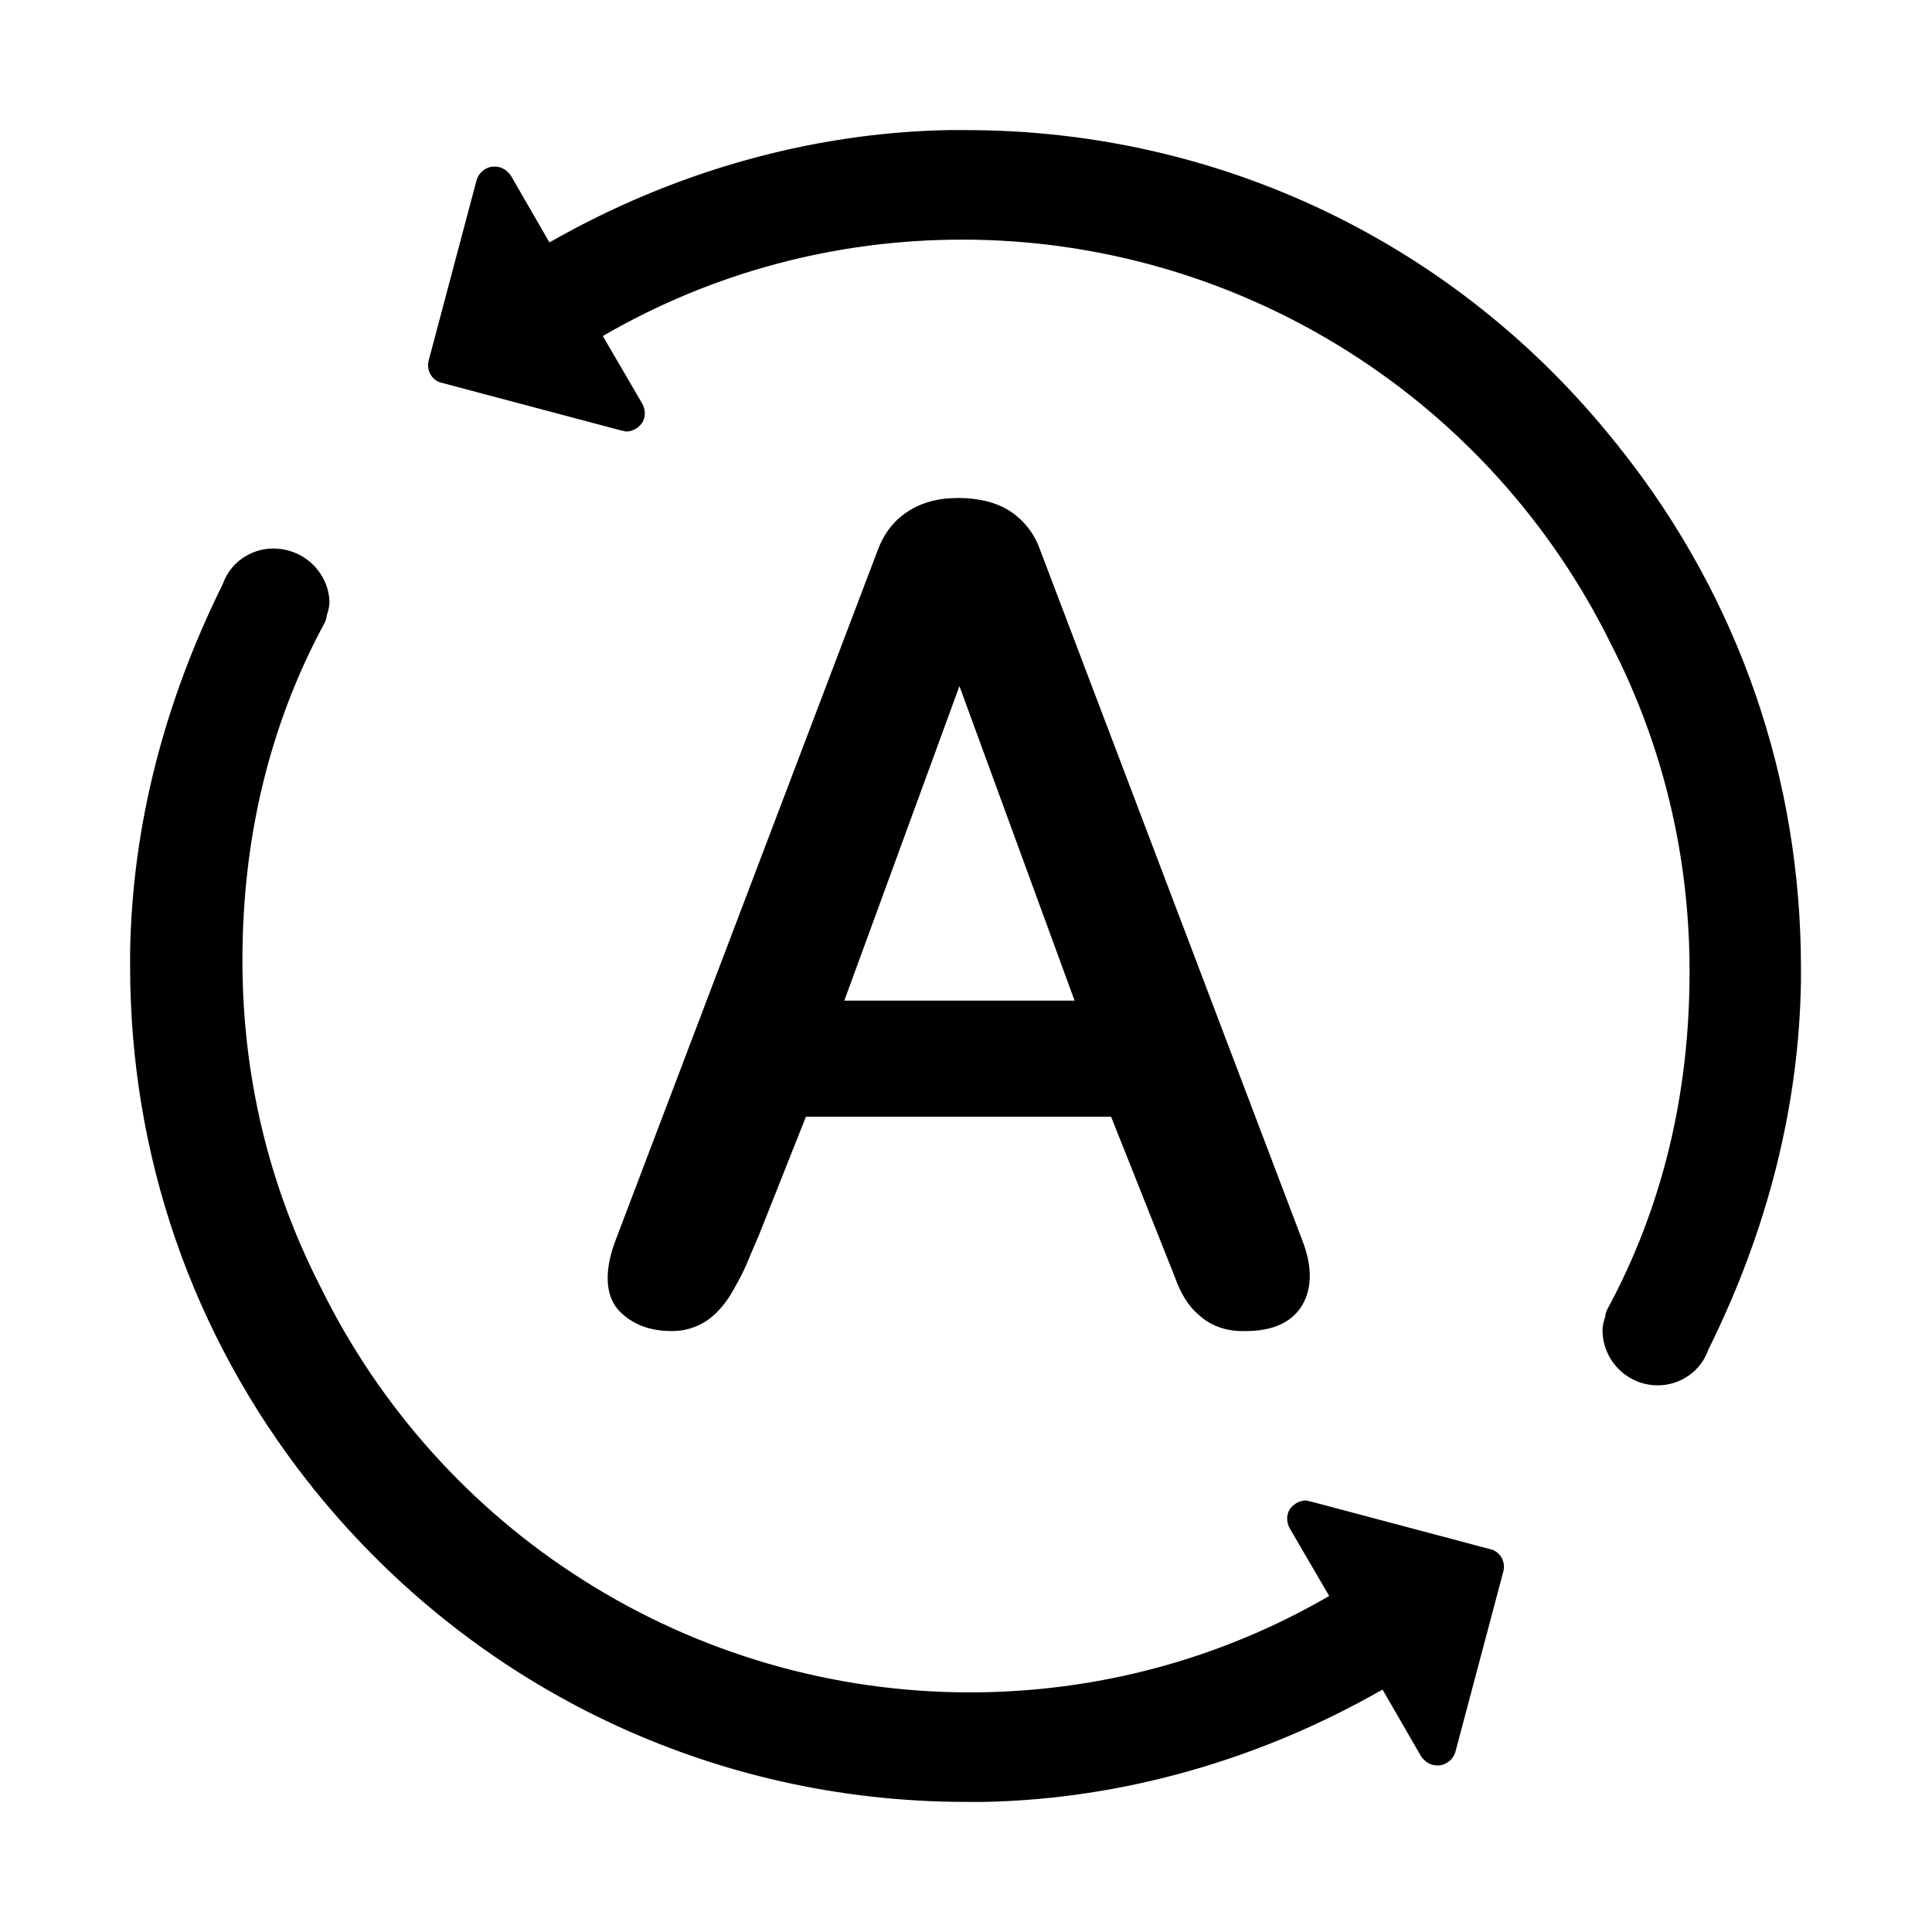 <?xml version="1.0" standalone="no"?><!DOCTYPE svg PUBLIC " -//W3C//DTD SVG 1.1//EN" "http://www.w3.org/Graphics/SVG/1.1/DTD/svg11.dtd"><svg t="1637636643032" class="icon" viewBox="0 0 1024 1024" version="1.1" xmlns="http://www.w3.org/2000/svg" p-id="2537" xmlns:xlink="http://www.w3.org/1999/xlink" width="256" height="256"><defs><style type="text/css"></style></defs><path d="M658.853 701.024c-7.938 0-14.388-2.481-19.845-6.946-5.457-4.961-9.426-10.915-11.411-18.853l-35.225-88.31h-168.683L397.891 652.899c-2.481 5.457-4.465 10.915-6.45 16.372-2.481 5.457-4.961 10.419-7.938 15.38s-6.946 8.93-11.411 11.907c-4.465 2.977-9.922 4.961-15.876 4.961-10.419 0-18.357-2.977-24.31-8.93-6.45-6.45-6.946-17.364-0.992-32.744l138.915-366.14c2.481-7.442 6.946-13.395 13.395-17.364 6.45-4.465 14.388-6.45 24.31-6.45 10.419 0 18.853 1.984 25.302 6.45 6.45 4.465 11.411 10.419 13.892 17.86l139.411 366.636c3.969 10.915 3.969 20.341 0.496 28.279-3.969 8.434-12.899 12.899-26.295 12.899 0-0.992-0.992-0.992-1.488-0.992z m-81.861-165.706L508.527 349.271l-68.465 186.047h136.93z"></path><path d="M508.031 273.86c9.426 0 16.868 1.984 22.326 5.457 5.954 3.969 9.922 8.93 11.907 15.38l139.411 367.132c3.473 9.426 3.969 17.86 0.496 24.31-2.977 6.45-10.419 9.922-21.829 9.922h-1.984c-6.45 0-11.907-1.984-16.372-5.954s-7.938-9.426-10.419-16.372l-36.217-91.783H420.713L393.426 650.915c-1.984 5.457-4.465 10.915-6.45 16.372-1.984 4.961-4.961 9.922-7.442 14.388-2.977 4.465-5.954 7.938-9.922 10.419s-7.938 3.969-12.899 3.969c-8.93 0-15.876-2.481-20.341-7.442-4.961-4.961-4.961-14.388 0-27.783l138.915-365.644c1.984-6.45 5.954-11.411 11.411-15.38 4.961-3.969 12.403-5.954 21.333-5.954m-74.915 266.419h150.822L508.527 334.883l-75.411 205.396M508.031 263.938c-10.915 0-19.845 2.481-27.287 7.442s-12.403 11.907-15.38 19.845l-138.915 365.644c-2.481 6.45-9.426 26.295 1.984 38.202 6.946 6.946 15.876 10.419 27.783 10.419 6.946 0 12.899-1.984 18.357-5.457 4.961-3.473 8.93-7.938 12.403-13.395 2.977-4.961 5.954-10.419 8.434-15.876 1.984-4.961 4.465-10.419 6.946-16.372l24.806-62.512h161.737l33.736 84.837c2.977 8.434 6.946 15.38 12.899 20.341 5.954 5.457 13.892 8.434 22.822 8.434h1.984c19.349 0 27.287-8.434 30.76-15.38 4.465-8.93 3.969-19.845-0.496-31.752l-139.411-367.132c-2.977-8.434-8.434-15.38-15.876-20.341-6.946-4.465-16.372-6.946-27.287-6.946zM447.504 530.357l61.023-166.698 61.023 166.698H447.504z"></path><path d="M512 950.574c-132.962 0-256.993-59.535-340.838-162.729-1.488-1.488-2.481-3.473-3.969-4.961C106.17 704.993 73.922 611.225 73.922 512v-6.45l4.961-0.496h-4.961c0.992-65.985 17.364-130.977 48.62-193.489 3.473-9.426 11.907-15.876 22.326-15.876 13.395 0 24.31 10.915 24.31 24.31 0 2.481-0.496 4.465-1.488 6.45 0 0.992 0 1.488-0.496 1.984-29.271 54.574-44.155 115.597-44.155 181.086 0 62.016 13.892 121.055 42.171 175.628 65.985 133.954 199.442 217.303 348.28 217.303 69.457 0 137.427-18.853 197.458-54.574l-23.318-40.186c-0.992-1.488-0.992-3.969 0.496-5.457 0.992-1.488 2.481-1.984 3.969-1.984h1.488l95.256 25.302c1.488 0.496 2.481 0.992 2.977 2.481s0.992 2.481 0.496 3.969l-25.302 95.256c-0.496 1.984-1.984 3.473-3.969 3.473h-0.496c-1.984 0-3.473-0.992-4.465-2.481l-22.822-39.69c-65.489 38.698-138.915 60.031-212.838 61.52h-0.992c-3.473 0.496-6.45 0.496-9.426 0.496z m367.132-221.768c-13.395 0-24.31-10.915-24.31-24.31 0-2.481 0.496-4.465 1.488-6.45 0-0.992 0-1.488 0.496-1.984 29.271-54.574 44.155-115.597 44.155-181.086 0-62.016-13.892-121.055-42.171-175.628-65.985-133.954-199.442-217.303-348.28-217.303-69.457 0-137.427 18.853-197.458 54.574l23.318 40.186c0.992 1.984 0.992 3.969-0.496 5.457-0.992 1.488-2.481 1.984-3.969 1.984h-1.488l-95.256-25.302c-1.488-0.496-2.481-0.992-2.977-2.481s-0.992-2.481-0.496-3.969l25.302-95.256c0.496-1.984 1.984-3.473 3.969-3.473h0.496c1.984 0 3.473 0.992 4.465 2.481l22.822 39.69c65.489-38.698 138.915-60.031 212.838-61.52h9.922c132.962 0 256.993 59.535 340.838 162.729 1.488 1.488 2.481 3.473 3.969 4.961 61.023 77.892 93.272 171.163 93.272 270.388v6.45l-4.961 0.496h4.961c-0.992 65.985-17.364 130.977-48.62 193.489-2.481 9.426-11.411 15.876-21.829 15.876z"></path><path d="M512 78.883c135.938 0 257.489 62.512 336.869 160.744 1.488 1.488 2.481 2.977 3.969 4.961 58.047 73.427 92.775 166.698 92.775 267.908V519.442c-0.992 68.961-19.349 133.954-48.62 192-2.481 7.442-9.426 12.899-17.86 12.899-10.419 0-19.349-8.434-19.349-19.349 0-1.984 0.496-3.969 1.488-5.954v-0.496c29.271-54.574 44.651-117.085 44.651-183.566 0-64-15.38-124.527-42.667-177.613-64-129.985-197.954-219.783-352.745-219.783-74.419 0-144.372 21.333-203.907 57.55l25.799 44.155-95.256-25.302 25.302-95.256 25.302 44.155C351.255 103.689 424.186 80.371 502.574 78.883h9.426M144.868 300.651c10.419 0 19.349 8.434 19.349 19.349 0 1.984-0.496 3.969-1.488 5.954v0.496c-29.271 54.574-44.651 117.085-44.651 183.566 0 64 15.38 124.527 42.667 177.613 64 129.985 197.954 219.783 352.745 219.783 74.419 0 144.372-21.333 203.907-57.55l-25.799-44.155 95.256 25.302-25.302 95.256-25.302-44.155c-63.008 38.202-135.938 61.52-214.326 63.504h-9.426c-135.938 0-257.489-62.512-336.869-160.744-1.488-1.488-2.481-2.977-3.969-4.961-58.047-73.427-92.775-166.698-92.775-267.908V505.054c0.992-68.961 19.349-133.954 48.62-192 1.984-7.442 9.426-12.403 17.364-12.403m367.132-231.69h-9.922c-72.93 1.488-145.861 22.326-210.853 59.535l-20.341-35.225c-1.984-2.977-4.961-4.961-8.434-4.961h-1.488c-3.969 0.496-7.442 3.473-8.434 7.442l-25.302 95.256c-1.488 5.457 1.984 10.915 6.946 11.907l95.256 25.302c0.992 0 1.488 0.496 2.481 0.496 2.977 0 5.954-1.488 7.938-3.969 2.481-2.977 2.481-7.442 0.496-10.915l-20.837-35.721c58.047-33.736 123.535-51.101 190.512-51.101 72.93 0 143.876 20.837 204.9 59.535 59.535 37.706 107.659 91.287 138.915 154.791 27.783 54.078 41.675 112.62 41.675 173.644 0 64.992-14.388 125.023-43.659 179.101-0.496 0.992-0.992 2.481-0.992 3.473-0.496 1.984-1.488 4.465-1.488 7.442 0 15.876 12.899 29.271 29.271 29.271 11.907 0 22.822-7.442 26.791-18.853 31.256-63.008 48.124-128.993 49.116-195.473v-0.496-6.45c0-100.217-32.744-194.977-94.264-273.365-1.488-1.488-2.481-3.473-3.969-4.961-84.341-105.675-209.861-165.706-344.311-165.706zM144.868 290.728c-11.907 0-22.822 7.442-26.791 18.853-31.256 63.008-48.124 128.993-49.116 195.473V512c0 100.217 32.744 194.977 94.264 273.365 1.488 1.488 2.481 3.473 3.969 4.961 84.837 104.682 210.357 164.714 344.807 164.714h9.922c72.93-1.488 145.861-22.326 210.853-59.535l20.341 35.225c1.984 2.977 4.961 4.961 8.434 4.961h1.488c3.969-0.496 7.442-3.473 8.434-7.442l25.302-95.256c1.488-5.457-1.984-10.915-6.946-11.907l-95.256-25.302c-0.992 0-1.488-0.496-2.481-0.496-2.977 0-5.954 1.488-7.938 3.969-2.481 2.977-2.481 7.442-0.496 10.915l20.837 35.721c-58.047 33.736-123.535 51.101-190.512 51.101-72.93 0-143.876-20.837-204.9-59.535-59.535-37.706-107.659-91.287-138.915-154.791-27.783-54.078-41.675-112.62-41.675-173.644 0-64.992 14.388-125.023 43.659-179.101 0.496-0.992 0.992-2.481 0.992-3.473 0.496-1.984 1.488-4.465 1.488-7.442-0.496-15.38-13.395-28.279-29.767-28.279z"></path></svg>